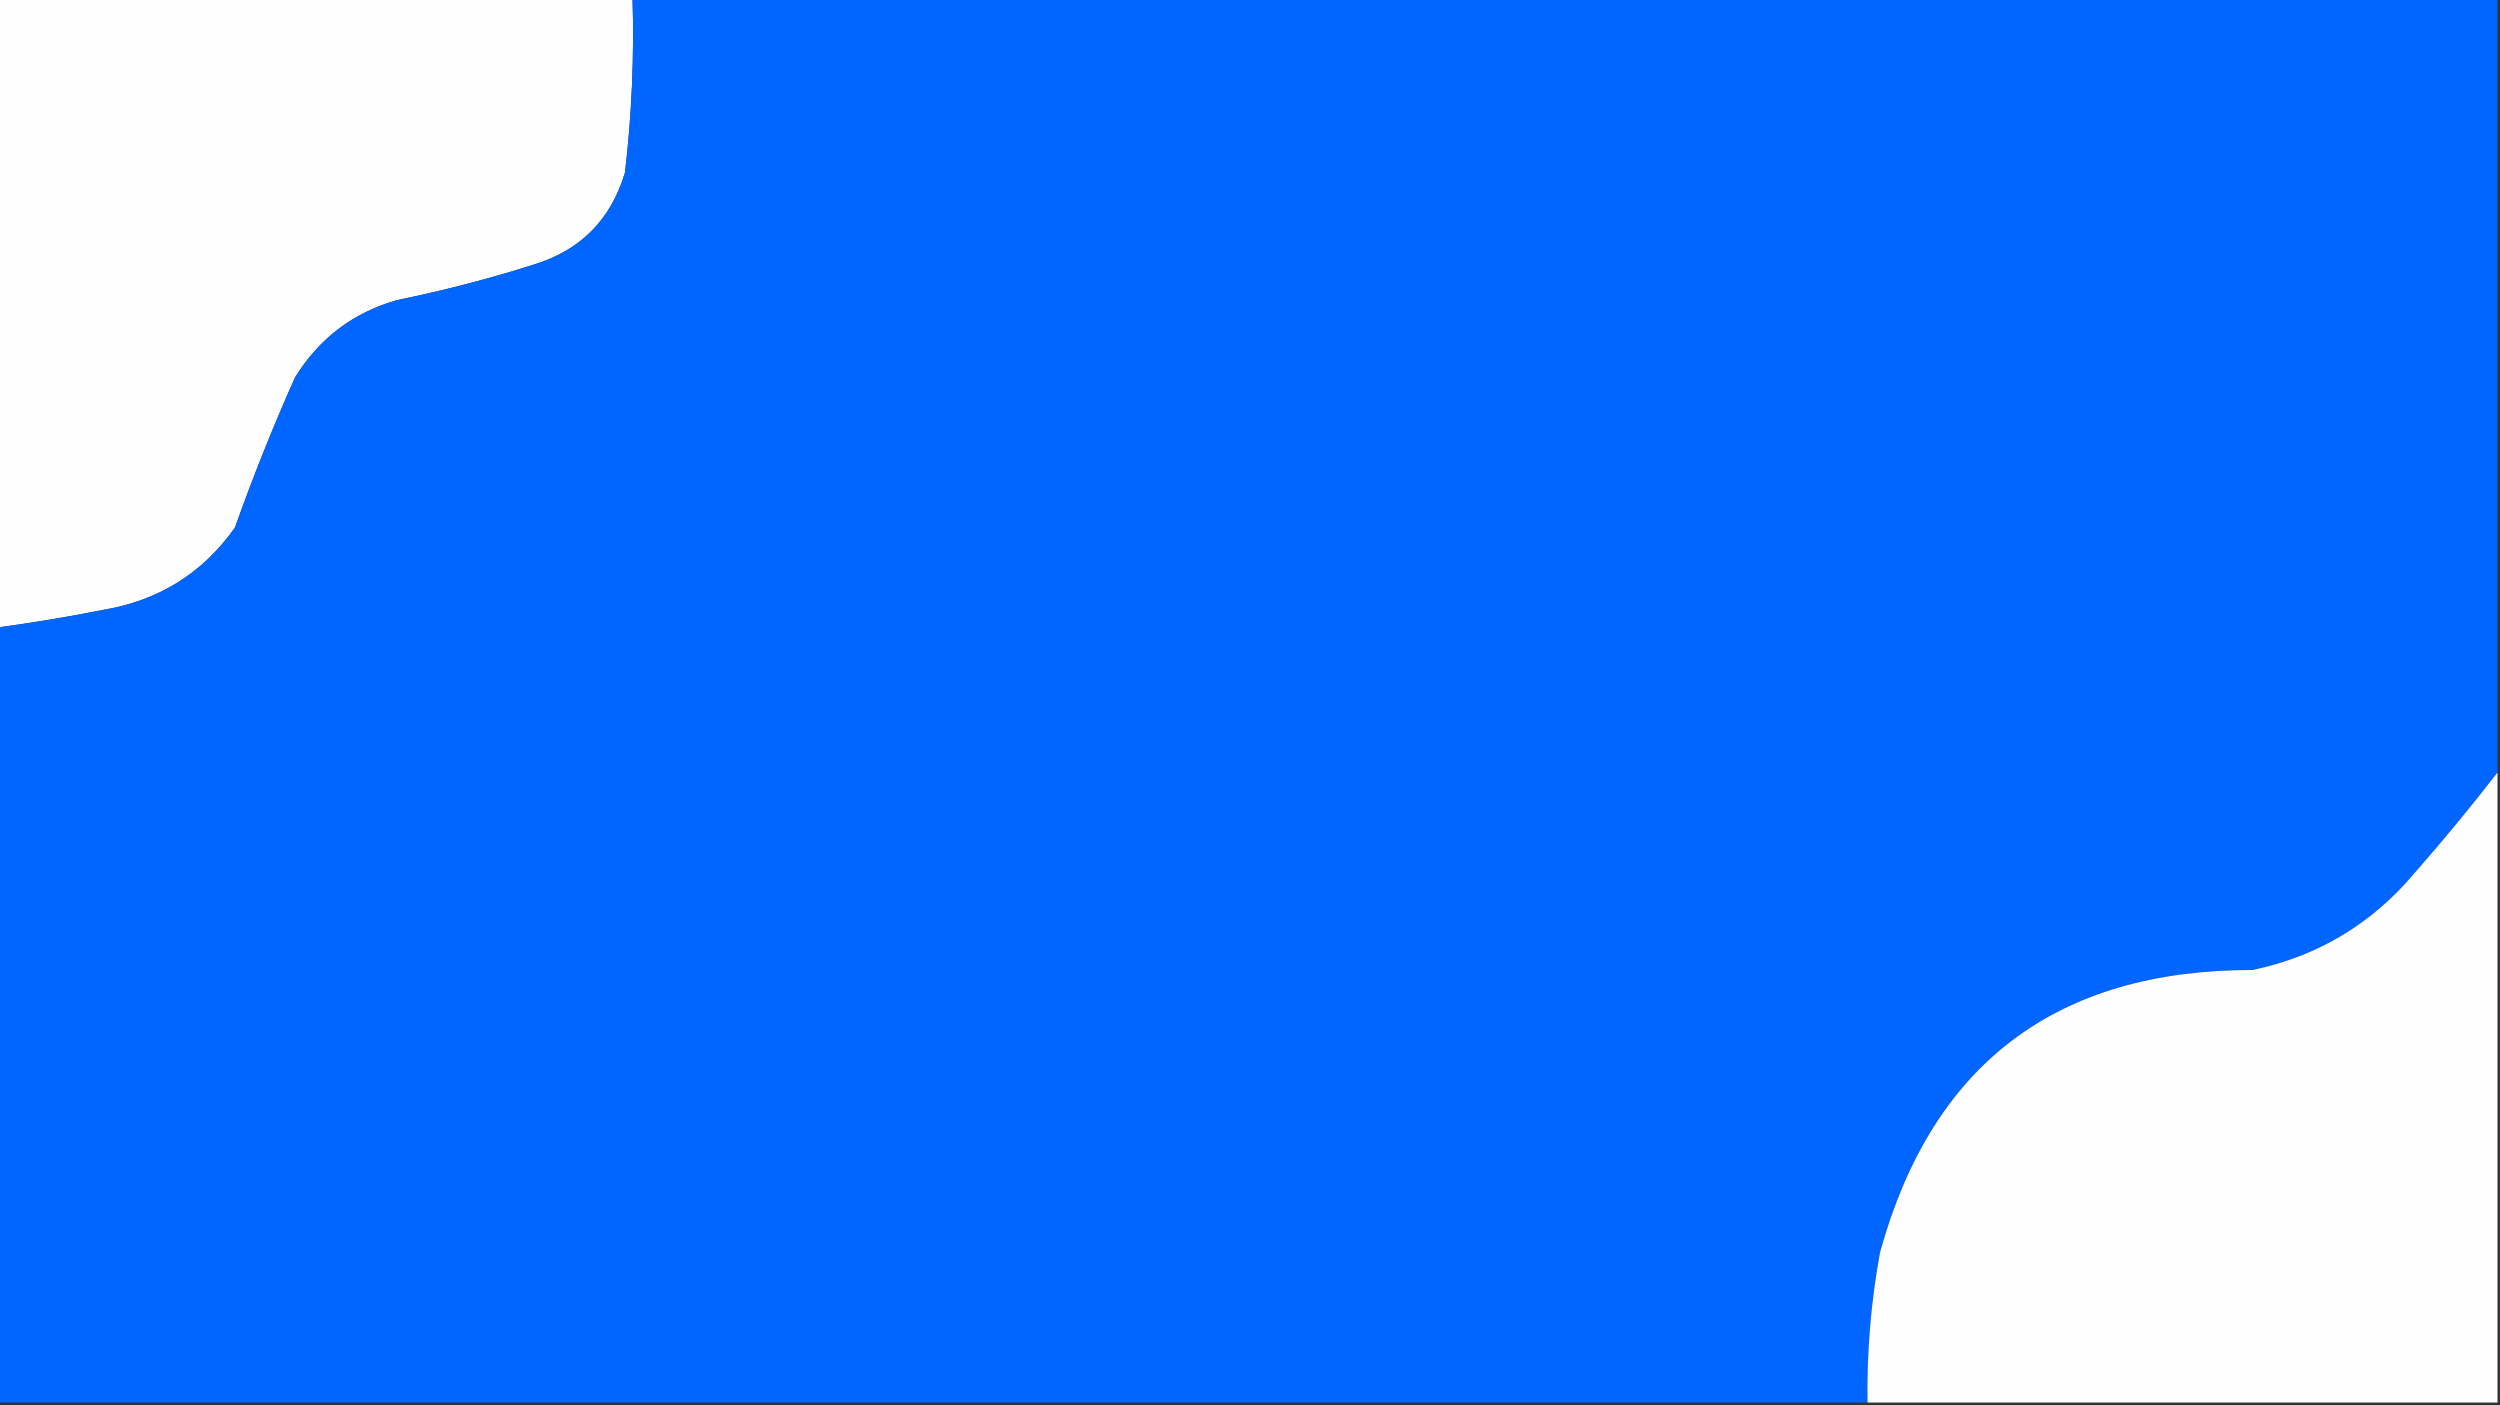 <?xml version="1.0" encoding="UTF-8"?>
<!DOCTYPE svg PUBLIC "-//W3C//DTD SVG 1.1//EN" "http://www.w3.org/Graphics/SVG/1.1/DTD/svg11.dtd">
<svg xmlns="http://www.w3.org/2000/svg" version="1.1" width="500px" height="281px" style="shape-rendering:geometricPrecision; text-rendering:geometricPrecision; image-rendering:optimizeQuality; fill-rule:evenodd; clip-rule:evenodd" xmlns:xlink="http://www.w3.org/1999/xlink">
<rect width="100%" height="100%" fill="#333333" stroke="none"/>
<g><path style="opacity:1" fill="#fefeff" d="M -0.5,-0.5 C 41.833,-0.5 84.167,-0.5 126.5,-0.5C 126.861,11.214 126.361,22.881 125,34.5C 122.167,44 116,50.167 106.5,53C 97.635,55.8 88.635,58.133 79.5,60C 70.678,62.483 63.845,67.649 59,75.5C 54.608,85.341 50.608,95.341 47,105.5C 40.546,114.652 31.712,120.152 20.5,122C 13.526,123.385 6.526,124.551 -0.5,125.5C -0.5,83.5 -0.5,41.5 -0.5,-0.5 Z"/></g>
<g><path style="opacity:1" fill="#0066ff" d="M 126.5,-0.5 C 250.833,-0.5 375.167,-0.5 499.5,-0.5C 499.5,51.167 499.5,102.833 499.5,154.5C 494.257,161.28 488.757,167.947 483,174.5C 474.41,184.76 463.577,191.26 450.5,194C 411.208,193.977 386.375,212.811 376,250.5C 374.184,260.416 373.35,270.416 373.5,280.5C 248.833,280.5 124.167,280.5 -0.5,280.5C -0.5,228.833 -0.5,177.167 -0.5,125.5C 6.526,124.551 13.526,123.385 20.5,122C 31.712,120.152 40.546,114.652 47,105.5C 50.608,95.341 54.608,85.341 59,75.5C 63.845,67.649 70.678,62.483 79.5,60C 88.635,58.133 97.635,55.8 106.5,53C 116,50.167 122.167,44 125,34.5C 126.361,22.881 126.861,11.214 126.5,-0.5 Z"/></g>
<g><path style="opacity:1" fill="#fefeff" d="M 499.5,154.5 C 499.5,196.5 499.5,238.5 499.5,280.5C 457.5,280.5 415.5,280.5 373.5,280.5C 373.35,270.416 374.184,260.416 376,250.5C 386.375,212.811 411.208,193.977 450.5,194C 463.577,191.26 474.41,184.76 483,174.5C 488.757,167.947 494.257,161.28 499.5,154.5 Z"/></g>
</svg>
